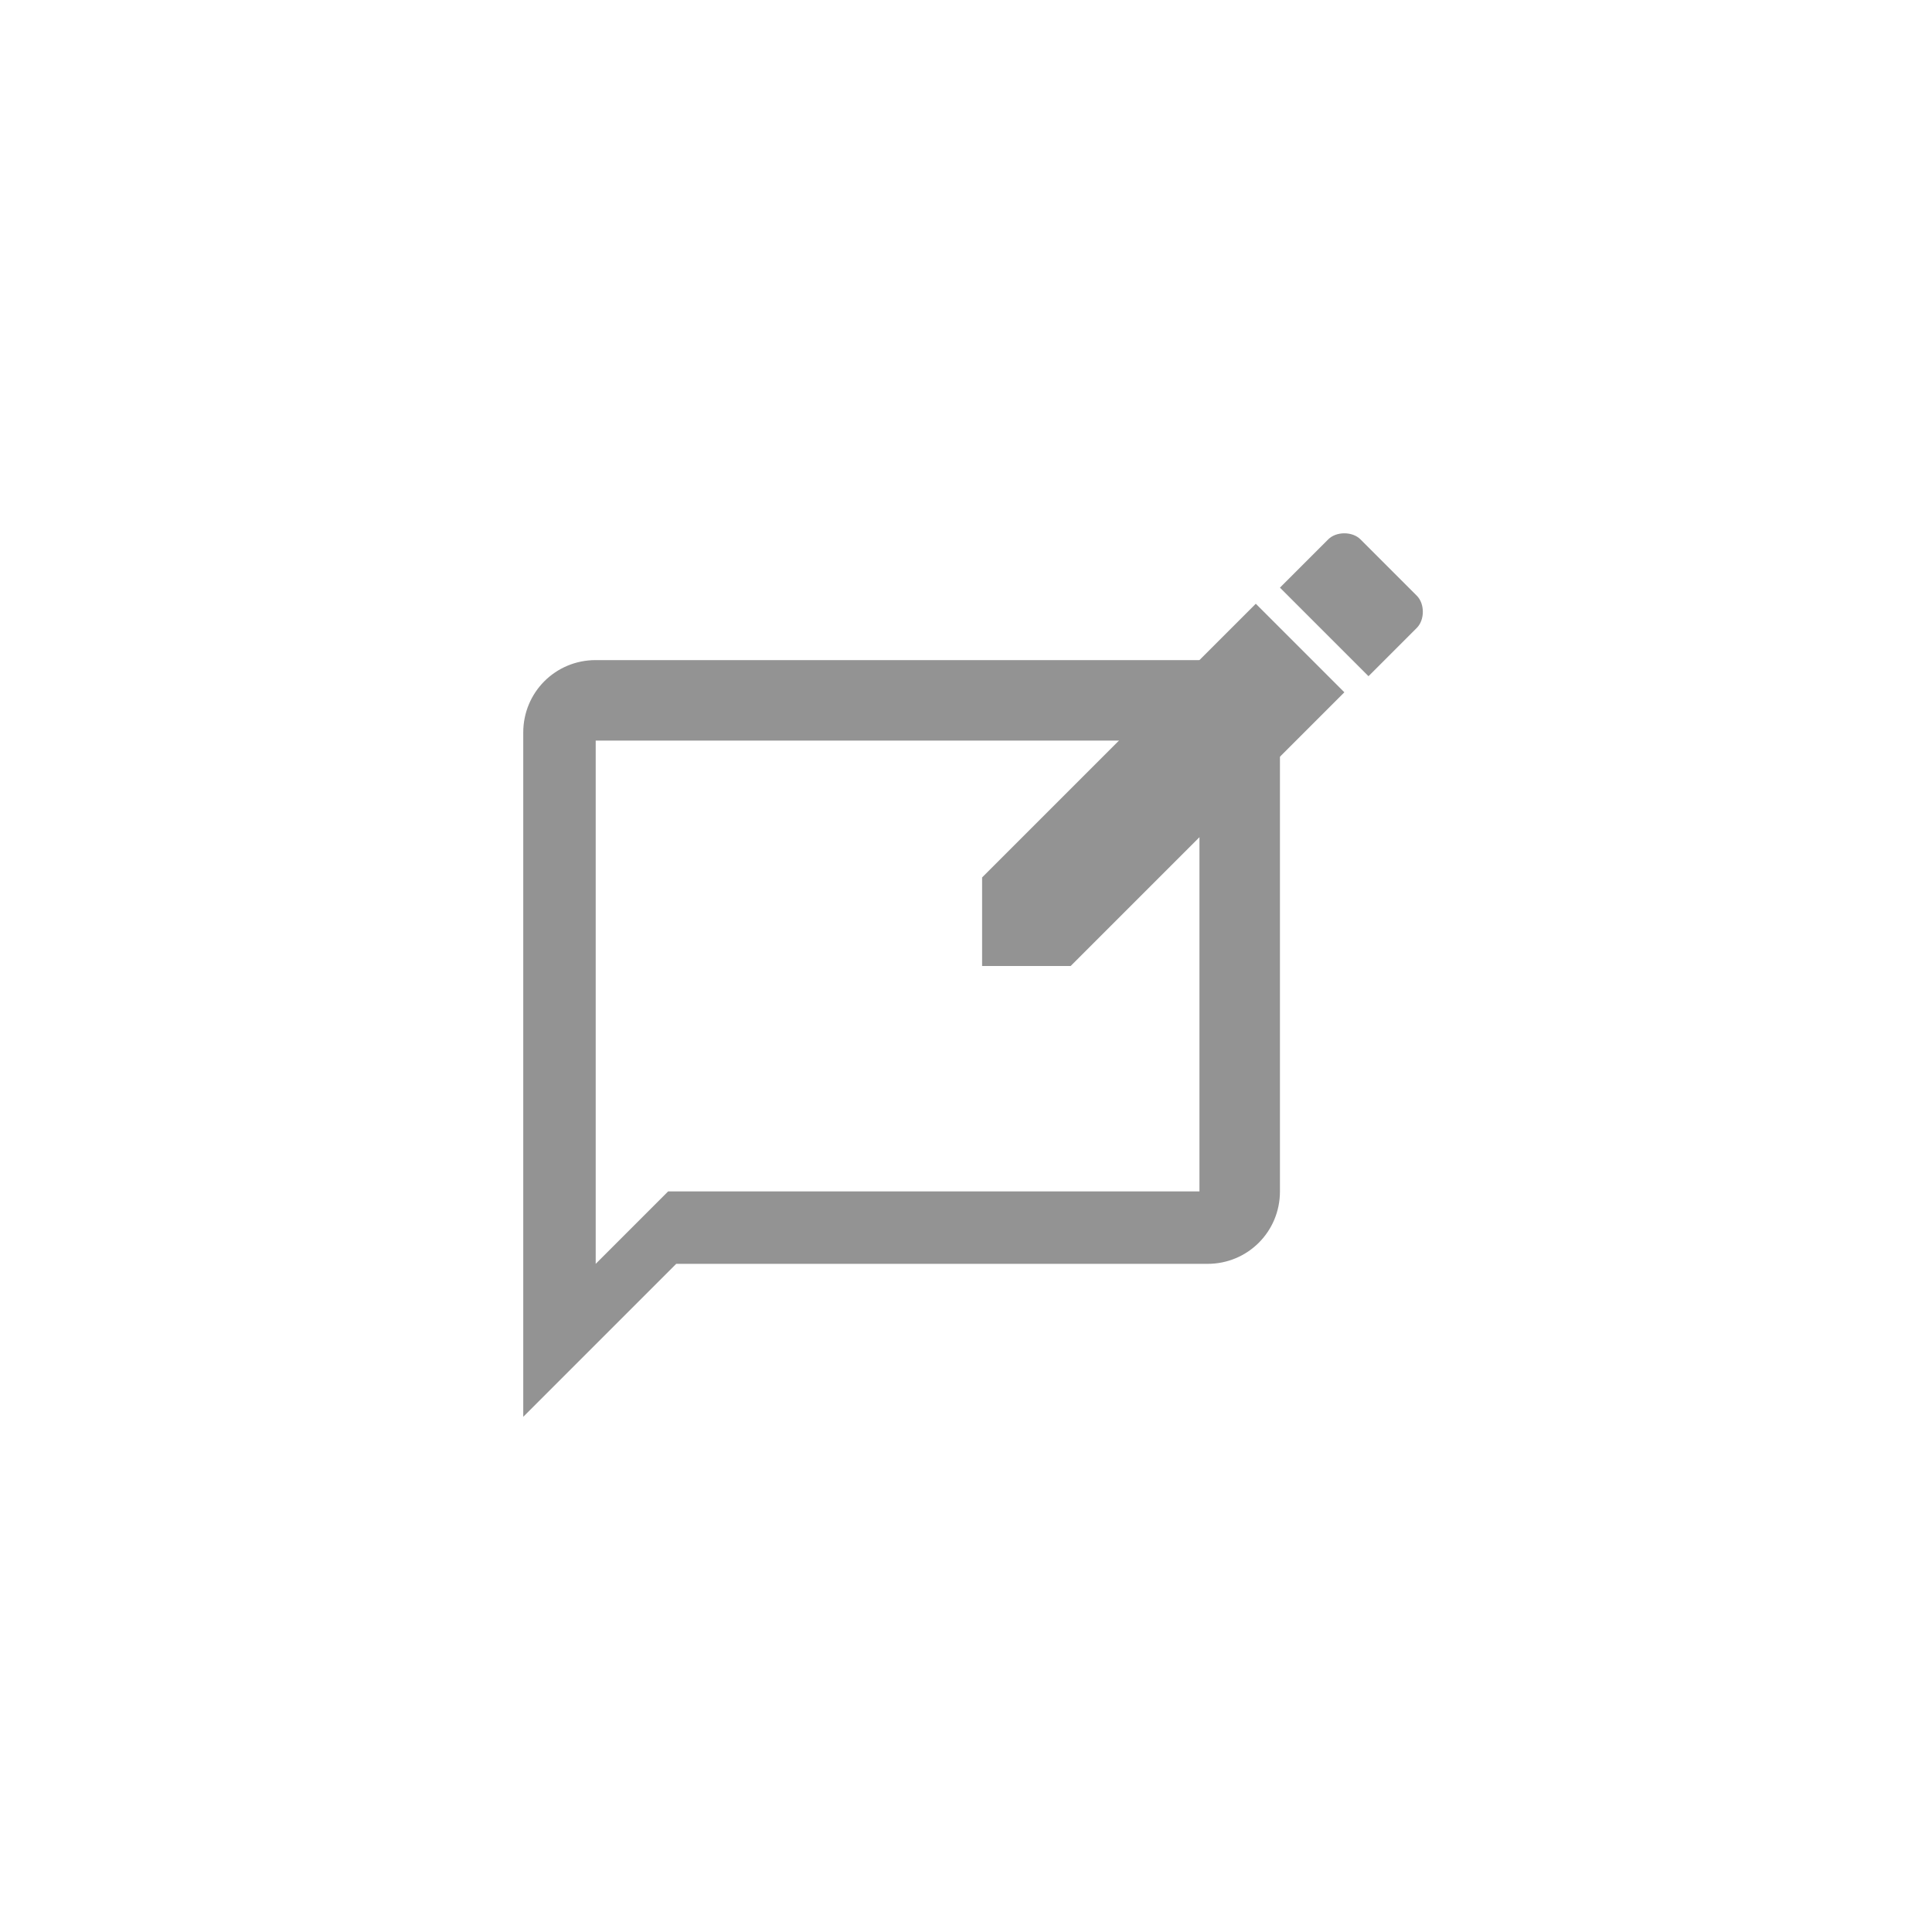 <?xml version="1.0" encoding="utf-8"?>
<!-- Generator: Adobe Illustrator 21.1.0, SVG Export Plug-In . SVG Version: 6.00 Build 0)  -->
<svg version="1.1" id="Layer_1" xmlns="http://www.w3.org/2000/svg" xmlns:xlink="http://www.w3.org/1999/xlink" x="0px" y="0px"
	 viewBox="0 0 24 24" style="enable-background:new 0 0 24 24;" xml:space="preserve">
<style type="text/css">
	.st0{fill:none;}
	.st1{fill:#939393;}
</style>
<path class="st0" d="M4.1,5.9h14.1V20H4.1V5.9z"/>
<path class="st1" d="M14.9,8.2H7.4c-0.5,0-0.9,0.4-0.9,0.9v8.5l1.9-1.9h6.6c0.5,0,0.9-0.4,0.9-0.9V9.2C15.8,8.6,15.4,8.2,14.9,8.2z
	 M14.9,14.8H8.3l-0.9,0.9V9.2h7.5V14.8z"/>
<g>
	<path class="st1" d="M12.2,10.9V12h1.1l3.4-3.4l-1.1-1.1L12.2,10.9z M17.6,7.8c0.1-0.1,0.1-0.3,0-0.4l-0.7-0.7
		c-0.1-0.1-0.3-0.1-0.4,0l-0.6,0.6l1.1,1.1C17.1,8.3,17.6,7.8,17.6,7.8z"/>
	<path class="st0" d="M11.3,5.6h7.3v7.3h-7.3V5.6z"/>
</g>
</svg>
